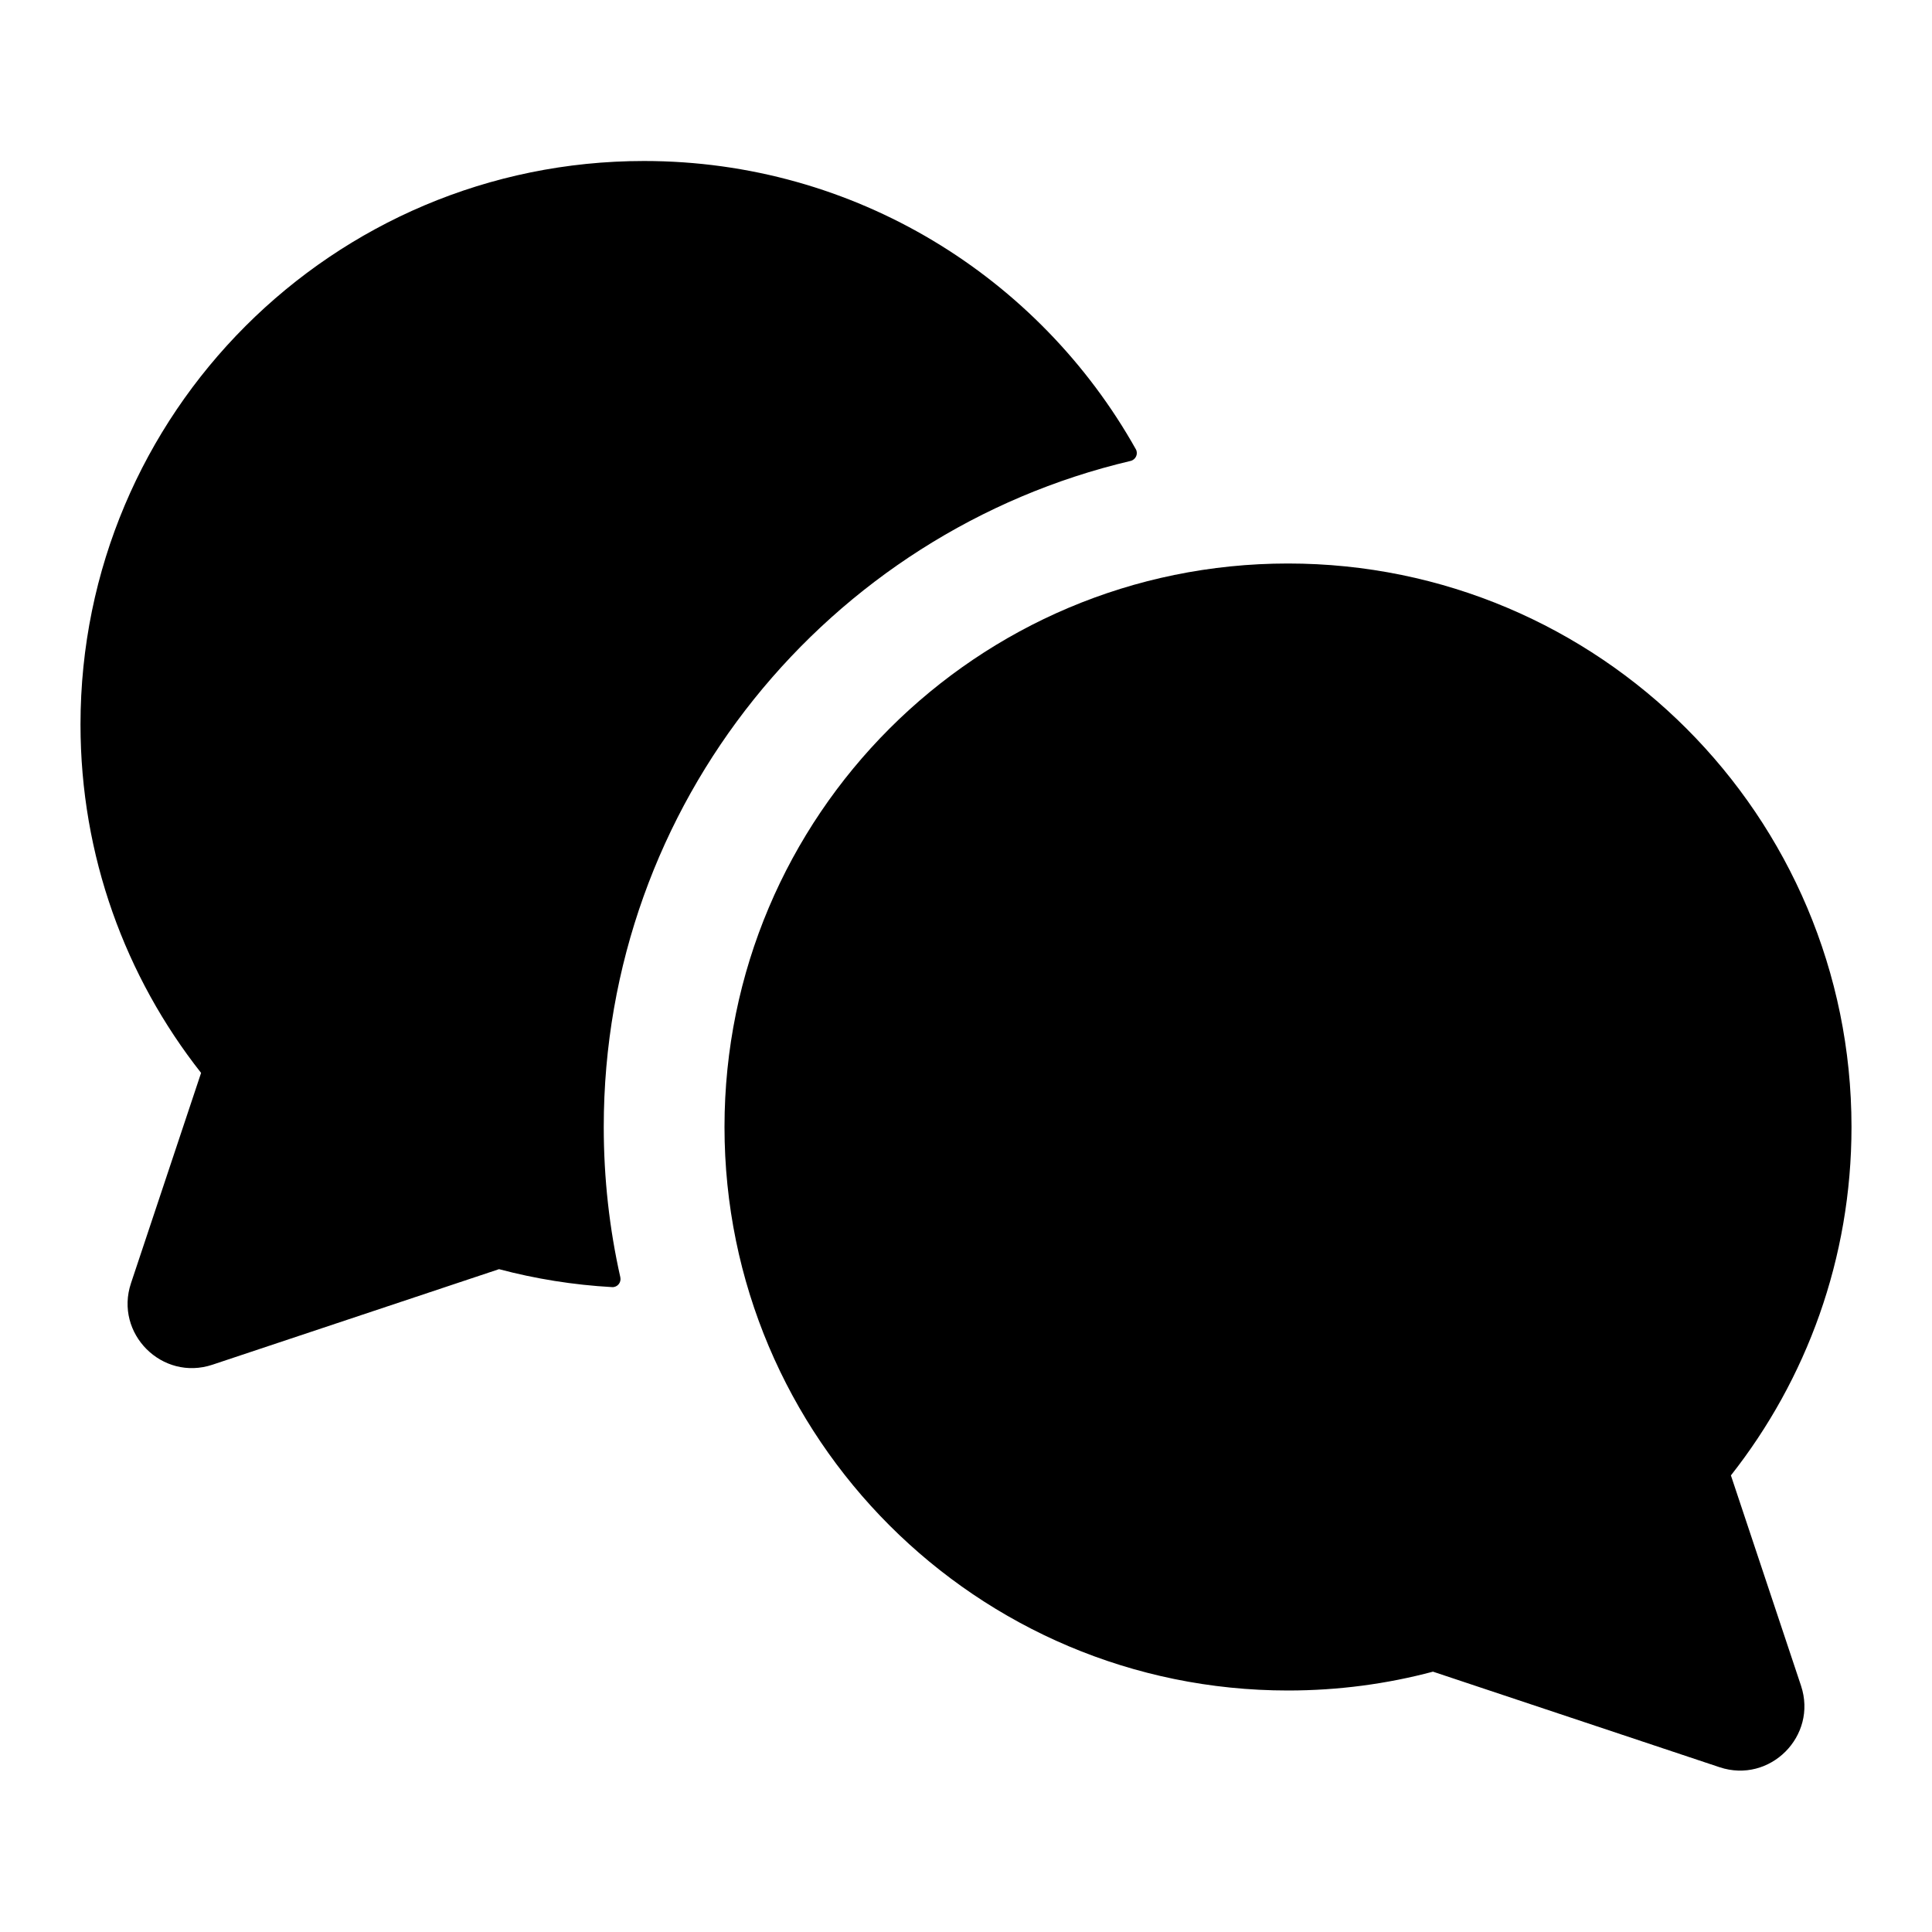 <svg width="24" height="24" viewBox="0 0 24 24" fill="none" xmlns="http://www.w3.org/2000/svg">
<path d="M7.5 14C7.5 14.641 7.571 15.266 7.706 15.867C7.72 15.931 7.67 15.993 7.604 15.989C7.121 15.962 6.651 15.886 6.199 15.766L2.639 16.953C2.014 17.161 1.419 16.566 1.627 15.941L2.498 13.328C1.56 12.137 1 10.634 1 9C1 5.134 4.134 2 8 2C10.624 2 12.911 3.444 14.11 5.581C14.142 5.639 14.108 5.711 14.044 5.726C10.292 6.61 7.5 9.979 7.5 14Z" fill="black"/>
<path d="M9 14C9 17.866 12.134 21 16 21C16.623 21 17.226 20.919 17.801 20.766L21.361 21.953C21.986 22.161 22.581 21.566 22.373 20.941L21.502 18.328C22.44 17.137 23 15.634 23 14C23 10.134 19.866 7 16 7C12.134 7 9 10.134 9 14Z" fill="black"/>
</svg>
